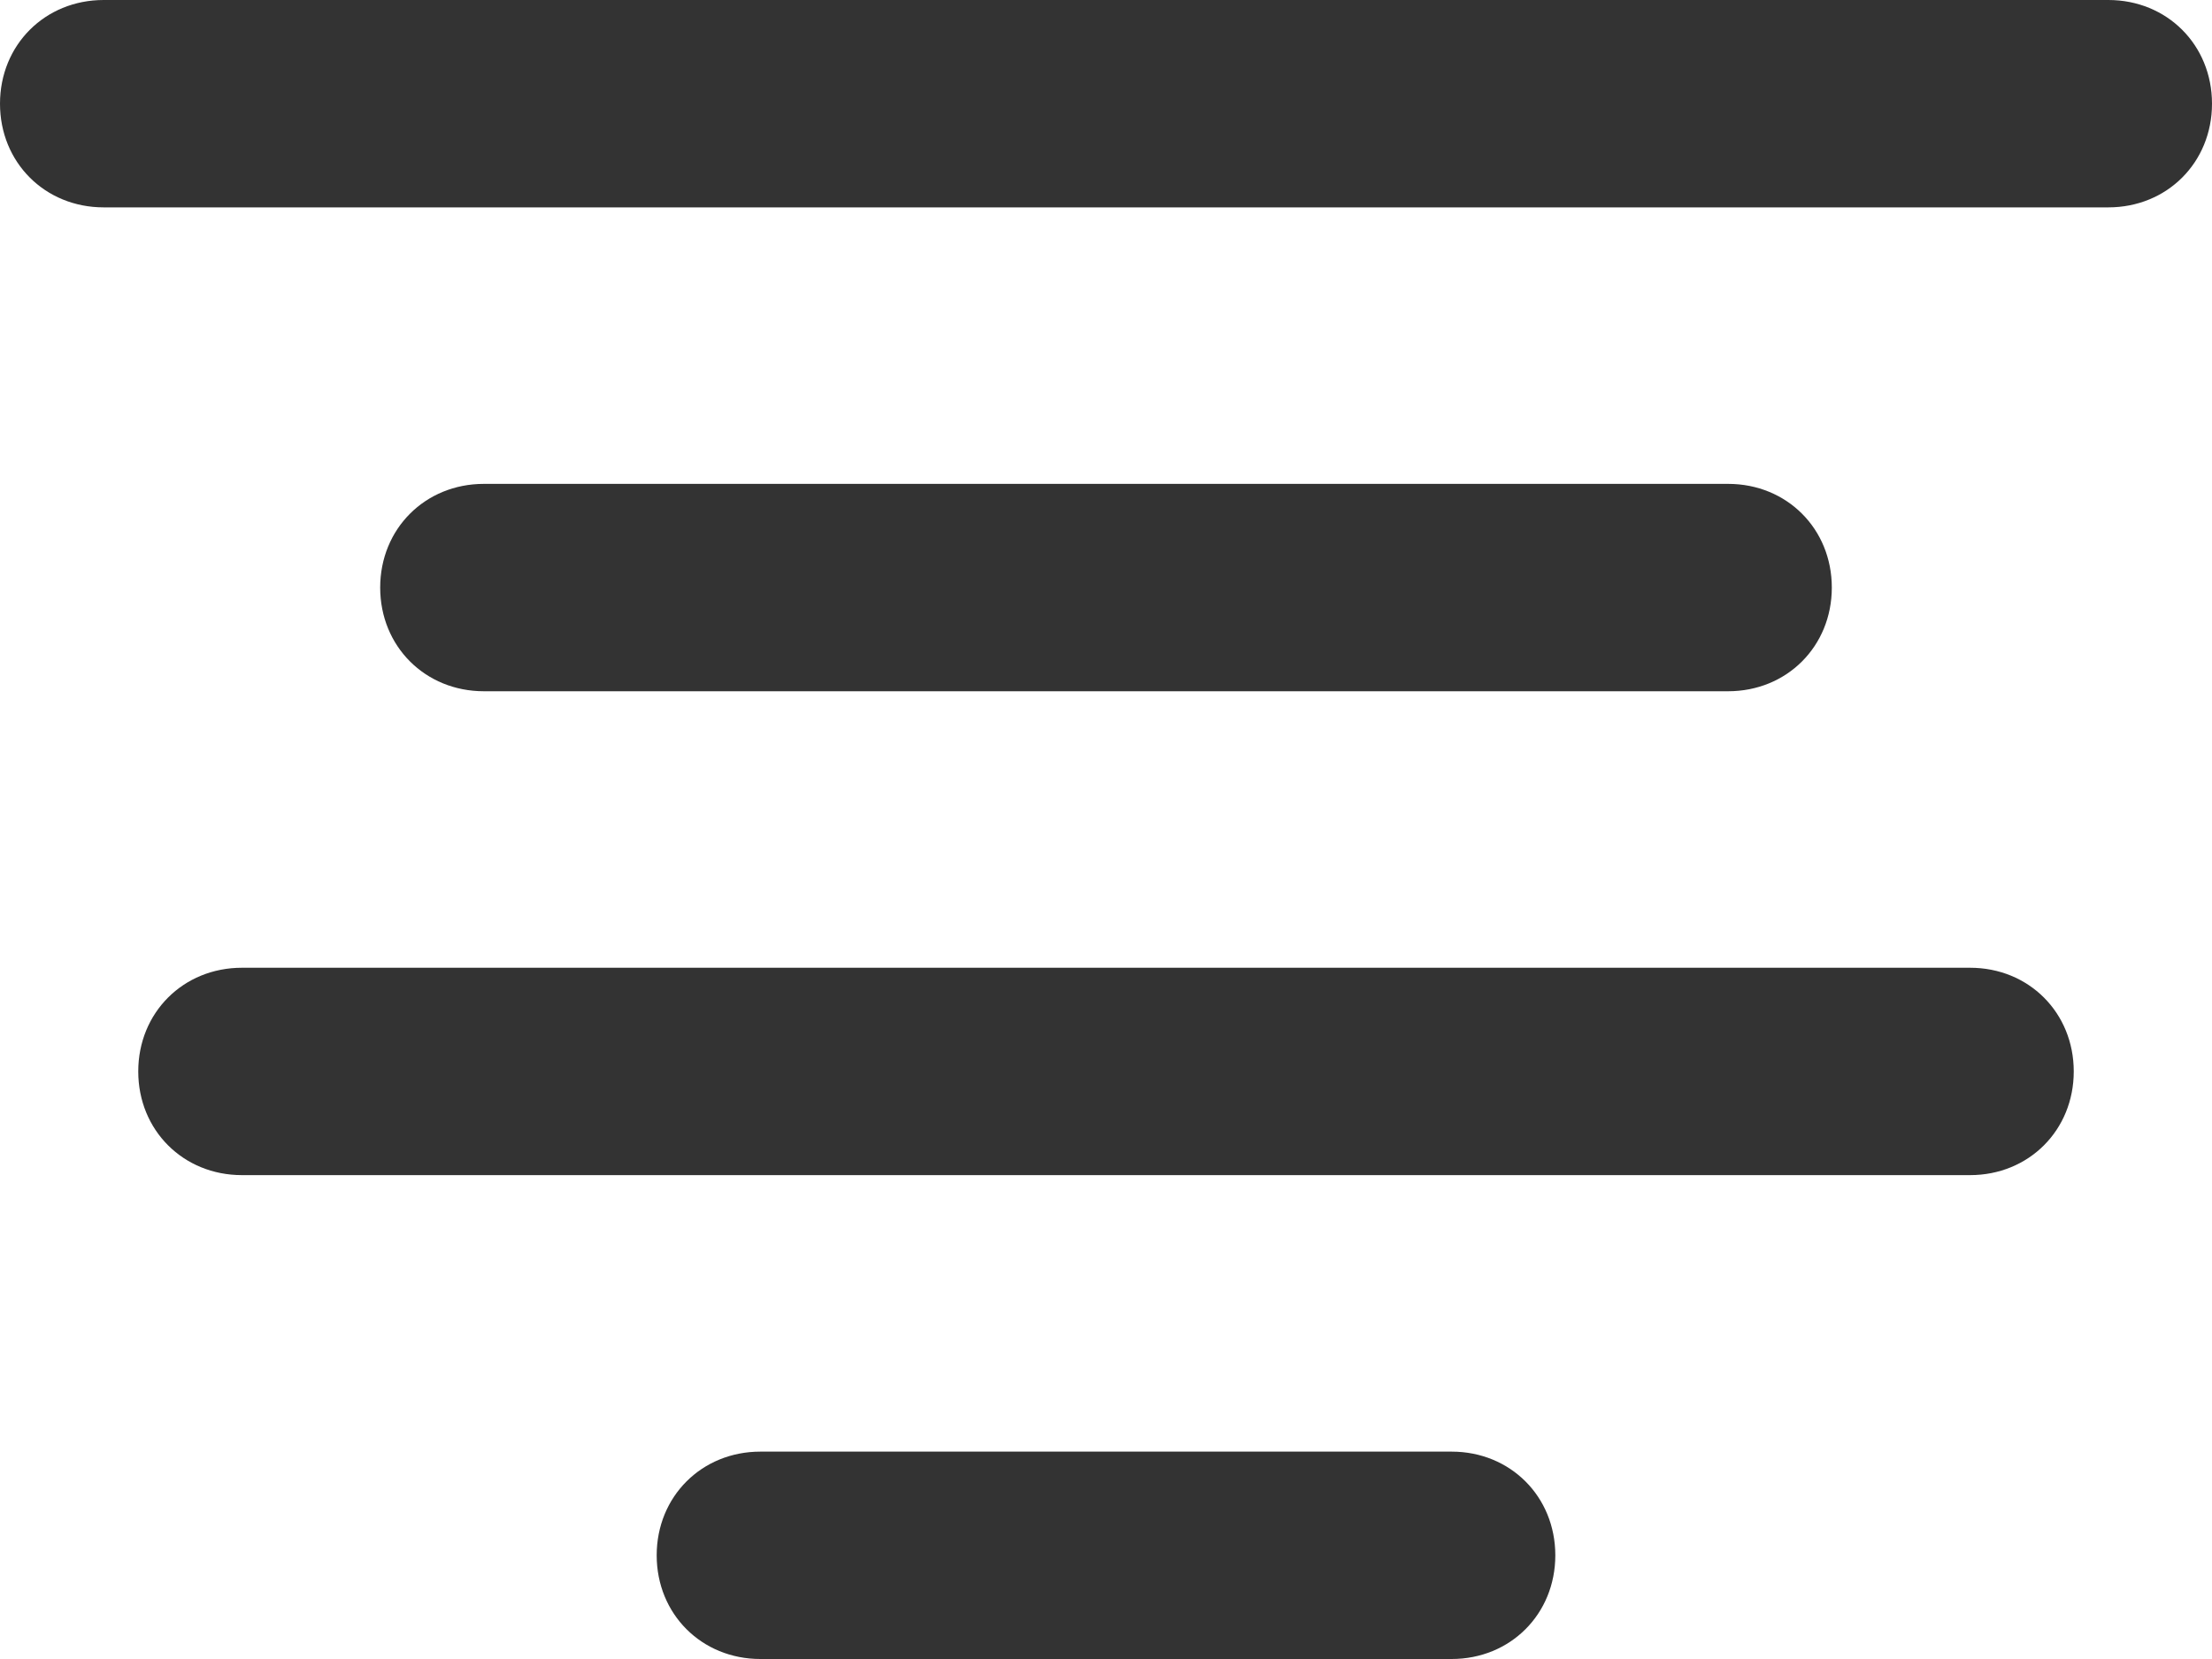 <svg xmlns="http://www.w3.org/2000/svg" viewBox="0 0 64 48" enable-background="new 0 0 64 48"><style type="text/css">.st0{fill:#333333;}</style><title>align-center</title><desc>Created with Sketch.</desc><path class="st0" d="M61 0h-58c-1.7 0-3 1.3-3 3s1.3 3 3 3h58c1.7 0 3-1.3 3-3s-1.3-3-3-3zM57 28h-50c-1.7 0-3 1.3-3 3s1.3 3 3 3h50c1.7 0 3-1.3 3-3s-1.3-3-3-3zM50 20c1.7 0 3-1.3 3-3s-1.3-3-3-3h-36c-1.7 0-3 1.3-3 3s1.3 3 3 3h36zM42 42h-20c-1.7 0-3 1.3-3 3s1.3 3 3 3h20c1.7 0 3-1.3 3-3s-1.3-3-3-3z"/></svg>